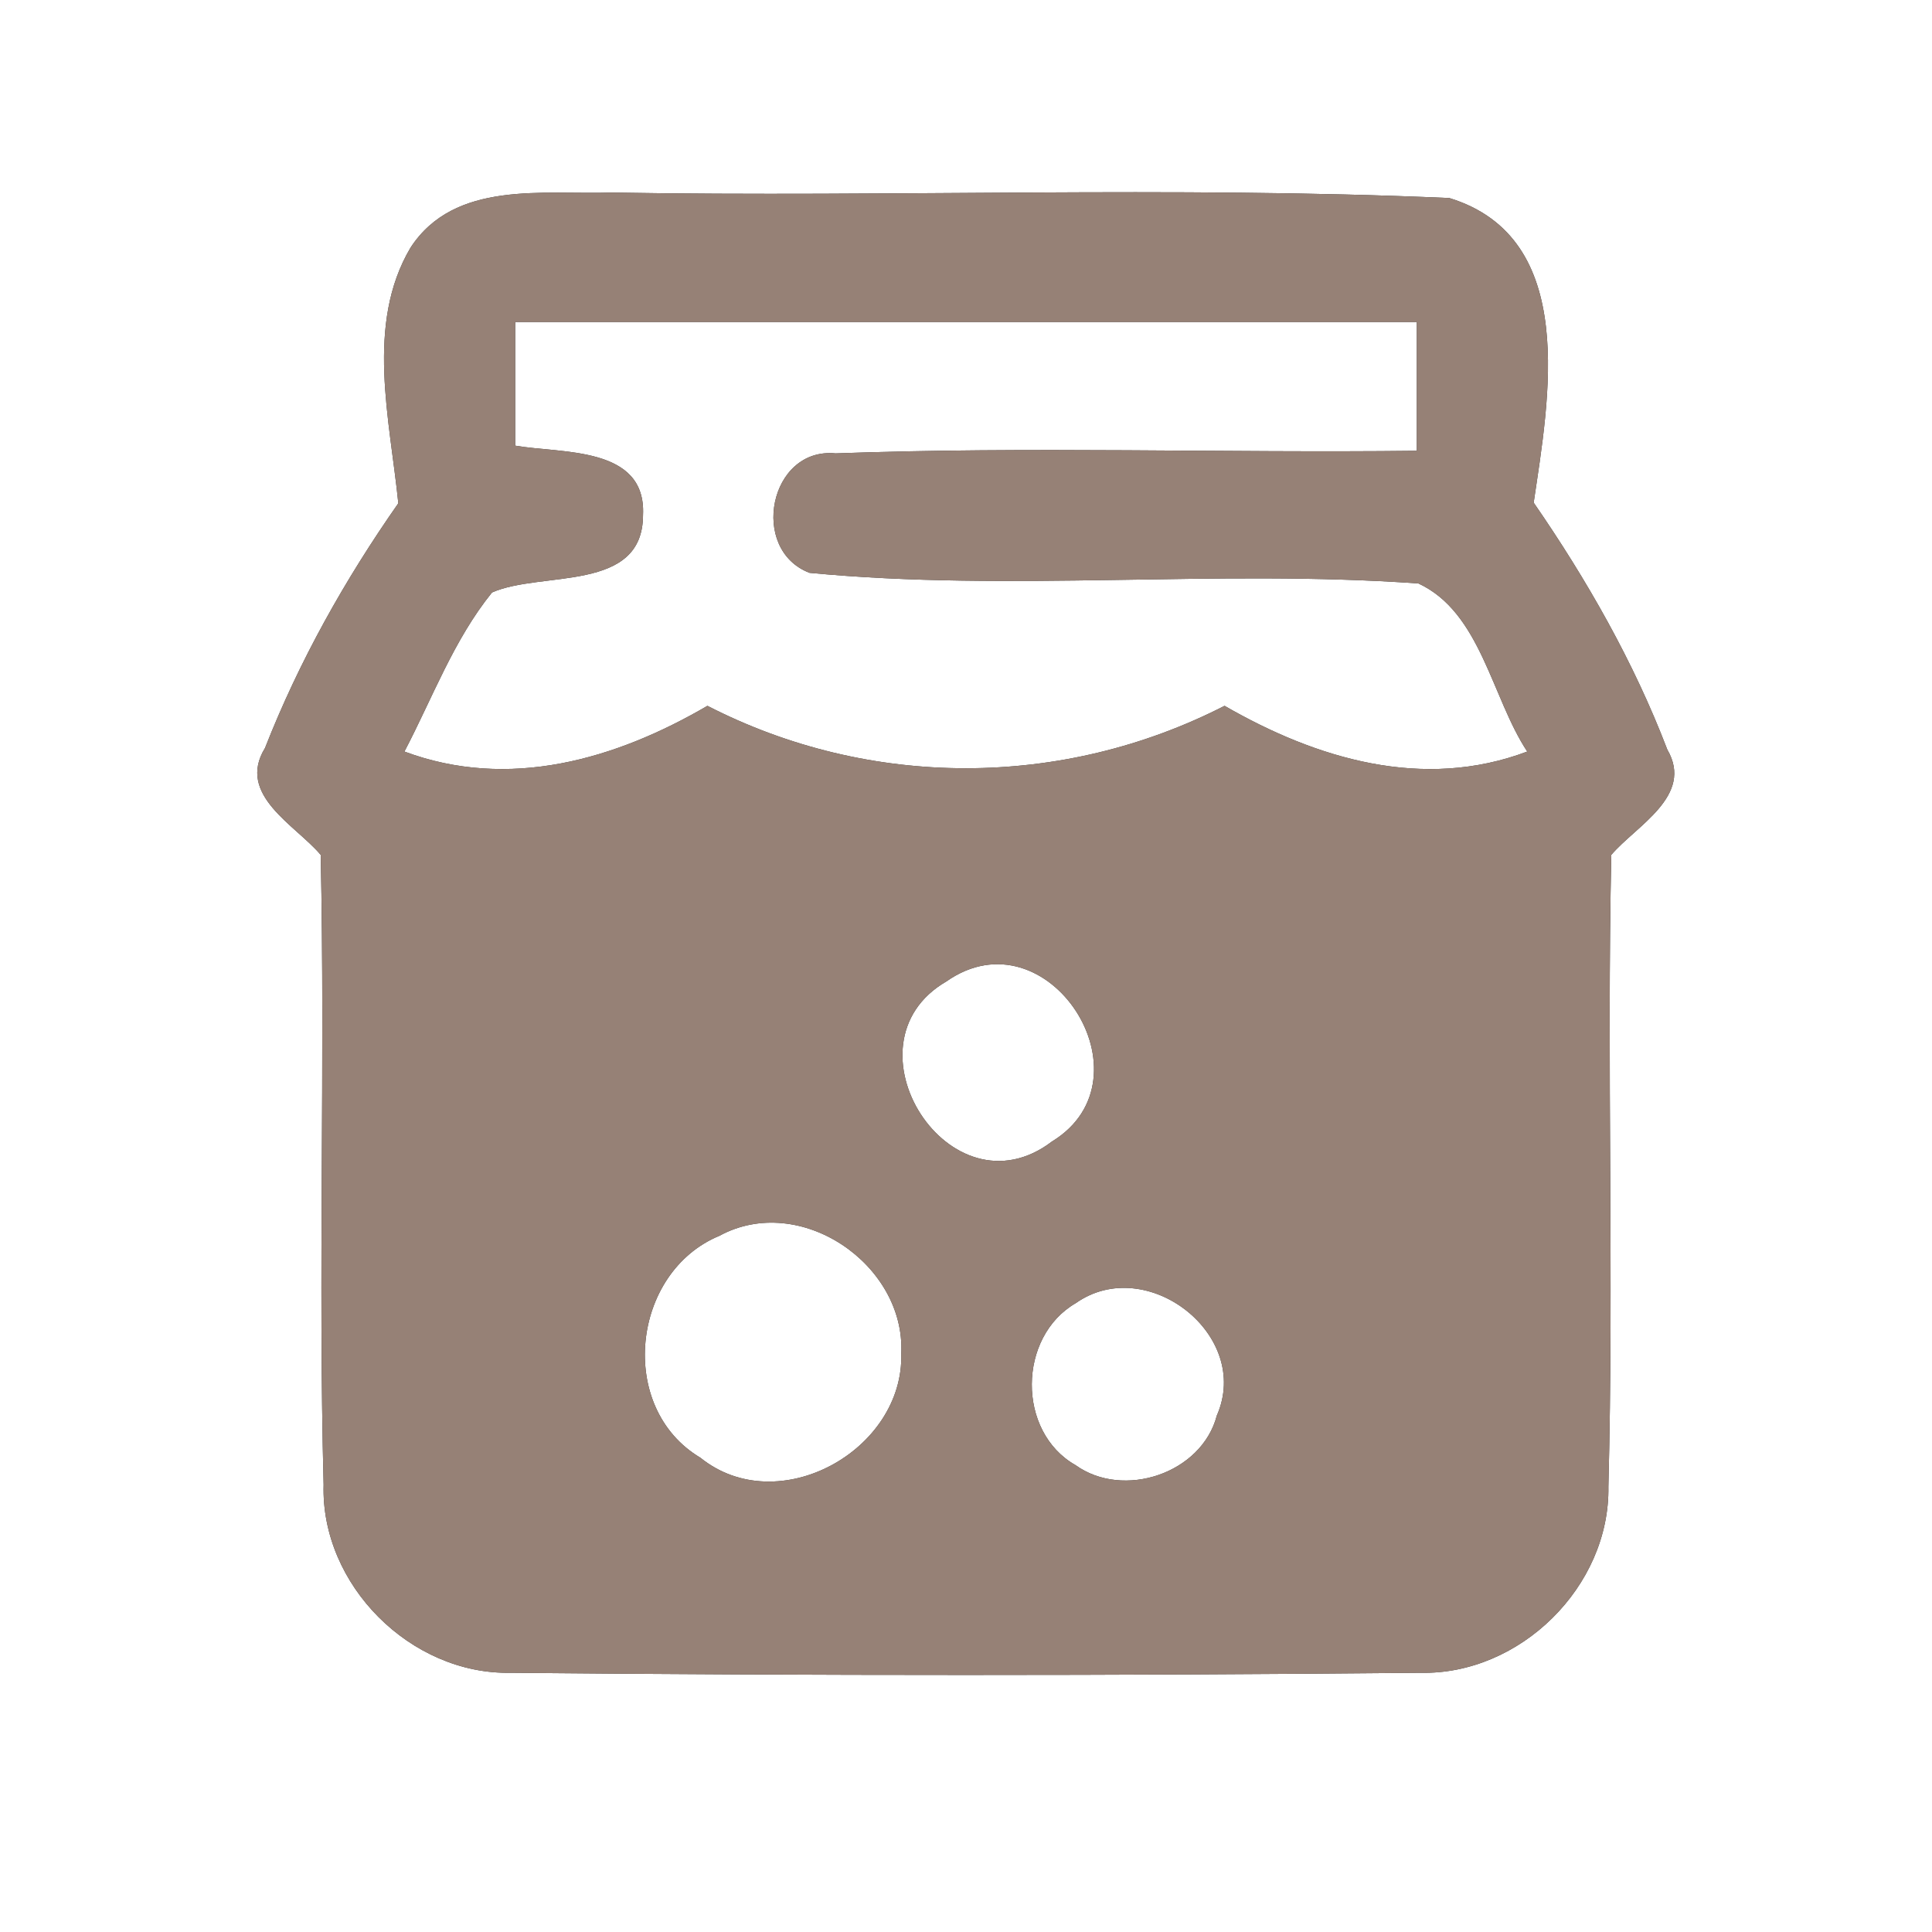 <?xml version="1.0" encoding="UTF-8" ?>
<!DOCTYPE svg PUBLIC "-//W3C//DTD SVG 1.1//EN" "http://www.w3.org/Graphics/SVG/1.1/DTD/svg11.dtd">
<svg width="60pt" height="60pt" viewBox="0 0 60 60" version="1.1" xmlns="http://www.w3.org/2000/svg">
<rect x="0" y="0" width="60" height="60" fill="#333333" stroke="none"/>
<g id="#ffffffff">
<path fill="#ffffff" opacity="1.00" d=" M 0.00 0.00 L 60.00 0.00 L 60.00 60.00 L 0.00 60.00 L 0.00 0.00 M 12.75 7.69 C 11.34 10.07 12.11 13.03 12.37 15.63 C 10.71 18.00 9.29 20.53 8.23 23.23 C 7.33 24.69 9.19 25.63 9.96 26.55 C 10.10 33.07 9.88 39.59 10.05 46.11 C 9.96 49.22 12.75 52.01 15.86 51.95 C 25.28 52.04 34.70 52.04 44.11 51.95 C 47.21 52.02 50.00 49.27 49.95 46.17 C 50.12 39.63 49.90 33.09 50.04 26.55 C 50.80 25.65 52.62 24.72 51.78 23.28 C 50.74 20.56 49.28 18.00 47.63 15.61 C 48.10 12.42 49.05 7.39 45.01 6.15 C 36.36 5.77 27.67 6.13 19.01 5.98 C 16.87 6.05 14.12 5.59 12.75 7.69 Z" />
<path fill="#ffffff" opacity="1.00" d=" M 16.00 10.00 C 25.33 10.00 34.67 10.00 44.00 10.00 C 44.00 11.33 44.00 12.67 44.00 14.00 C 37.98 14.07 31.96 13.86 25.95 14.08 C 23.89 13.88 23.26 17.07 25.14 17.79 C 31.42 18.39 37.76 17.67 44.05 18.12 C 45.99 19.02 46.32 21.66 47.43 23.34 C 44.20 24.56 40.89 23.57 38.03 21.92 C 32.99 24.50 27.01 24.51 21.97 21.92 C 19.11 23.59 15.80 24.55 12.56 23.34 C 13.43 21.68 14.09 19.87 15.28 18.40 C 16.82 17.72 19.97 18.42 19.97 15.99 C 20.07 13.84 17.42 14.09 16.00 13.84 C 16.00 12.56 16.00 11.28 16.00 10.00 Z" />
<path fill="#ffffff" opacity="1.00" d=" M 29.39 30.48 C 32.54 28.27 35.88 33.49 32.67 35.45 C 29.51 37.86 26.05 32.42 29.39 30.48 Z" />
<path fill="#ffffff" opacity="1.00" d=" M 22.34 38.38 C 24.84 37.02 28.12 39.26 27.99 42.03 C 28.08 45.04 24.17 47.22 21.75 45.27 C 19.15 43.72 19.61 39.51 22.34 38.38 Z" />
<path fill="#ffffff" opacity="1.00" d=" M 33.41 40.47 C 35.61 38.92 38.89 41.46 37.79 43.96 C 37.32 45.76 34.89 46.57 33.40 45.50 C 31.57 44.46 31.61 41.51 33.41 40.47 Z" />
</g>
<g id="#000000ff">
<path fill="#968176" opacity="1.00" d=" M 12.75 7.69 C 14.12 5.59 16.87 6.05 19.01 5.98 C 27.67 6.13 36.36 5.77 45.01 6.15 C 49.05 7.39 48.10 12.42 47.63 15.61 C 49.28 18.00 50.74 20.56 51.78 23.28 C 52.62 24.72 50.80 25.65 50.04 26.55 C 49.90 33.09 50.12 39.63 49.95 46.17 C 50.00 49.27 47.21 52.02 44.11 51.95 C 34.70 52.04 25.28 52.04 15.86 51.95 C 12.75 52.01 9.96 49.22 10.05 46.11 C 9.88 39.59 10.10 33.07 9.96 26.55 C 9.19 25.63 7.33 24.69 8.23 23.23 C 9.29 20.53 10.71 18.00 12.37 15.63 C 12.11 13.03 11.34 10.07 12.75 7.69 M 16.00 10.00 C 16.00 11.28 16.00 12.56 16.00 13.84 C 17.42 14.09 20.07 13.84 19.97 15.99 C 19.97 18.42 16.82 17.72 15.28 18.40 C 14.09 19.87 13.43 21.68 12.56 23.34 C 15.80 24.55 19.11 23.59 21.97 21.92 C 27.01 24.51 32.99 24.50 38.03 21.92 C 40.89 23.57 44.20 24.56 47.43 23.34 C 46.32 21.66 45.99 19.02 44.05 18.12 C 37.76 17.67 31.42 18.39 25.14 17.79 C 23.26 17.07 23.89 13.88 25.95 14.08 C 31.96 13.86 37.98 14.07 44.00 14.00 C 44.00 12.67 44.00 11.33 44.00 10.00 C 34.67 10.00 25.33 10.00 16.00 10.00 M 29.39 30.48 C 26.05 32.42 29.51 37.86 32.67 35.45 C 35.88 33.49 32.54 28.27 29.39 30.48 M 22.34 38.38 C 19.61 39.51 19.15 43.72 21.75 45.27 C 24.17 47.22 28.08 45.04 27.99 42.03 C 28.12 39.26 24.84 37.02 22.34 38.38 M 33.41 40.47 C 31.61 41.51 31.57 44.46 33.40 45.50 C 34.89 46.57 37.32 45.76 37.79 43.96 C 38.89 41.46 35.61 38.92 33.41 40.47 Z" />
</g>
</svg>
